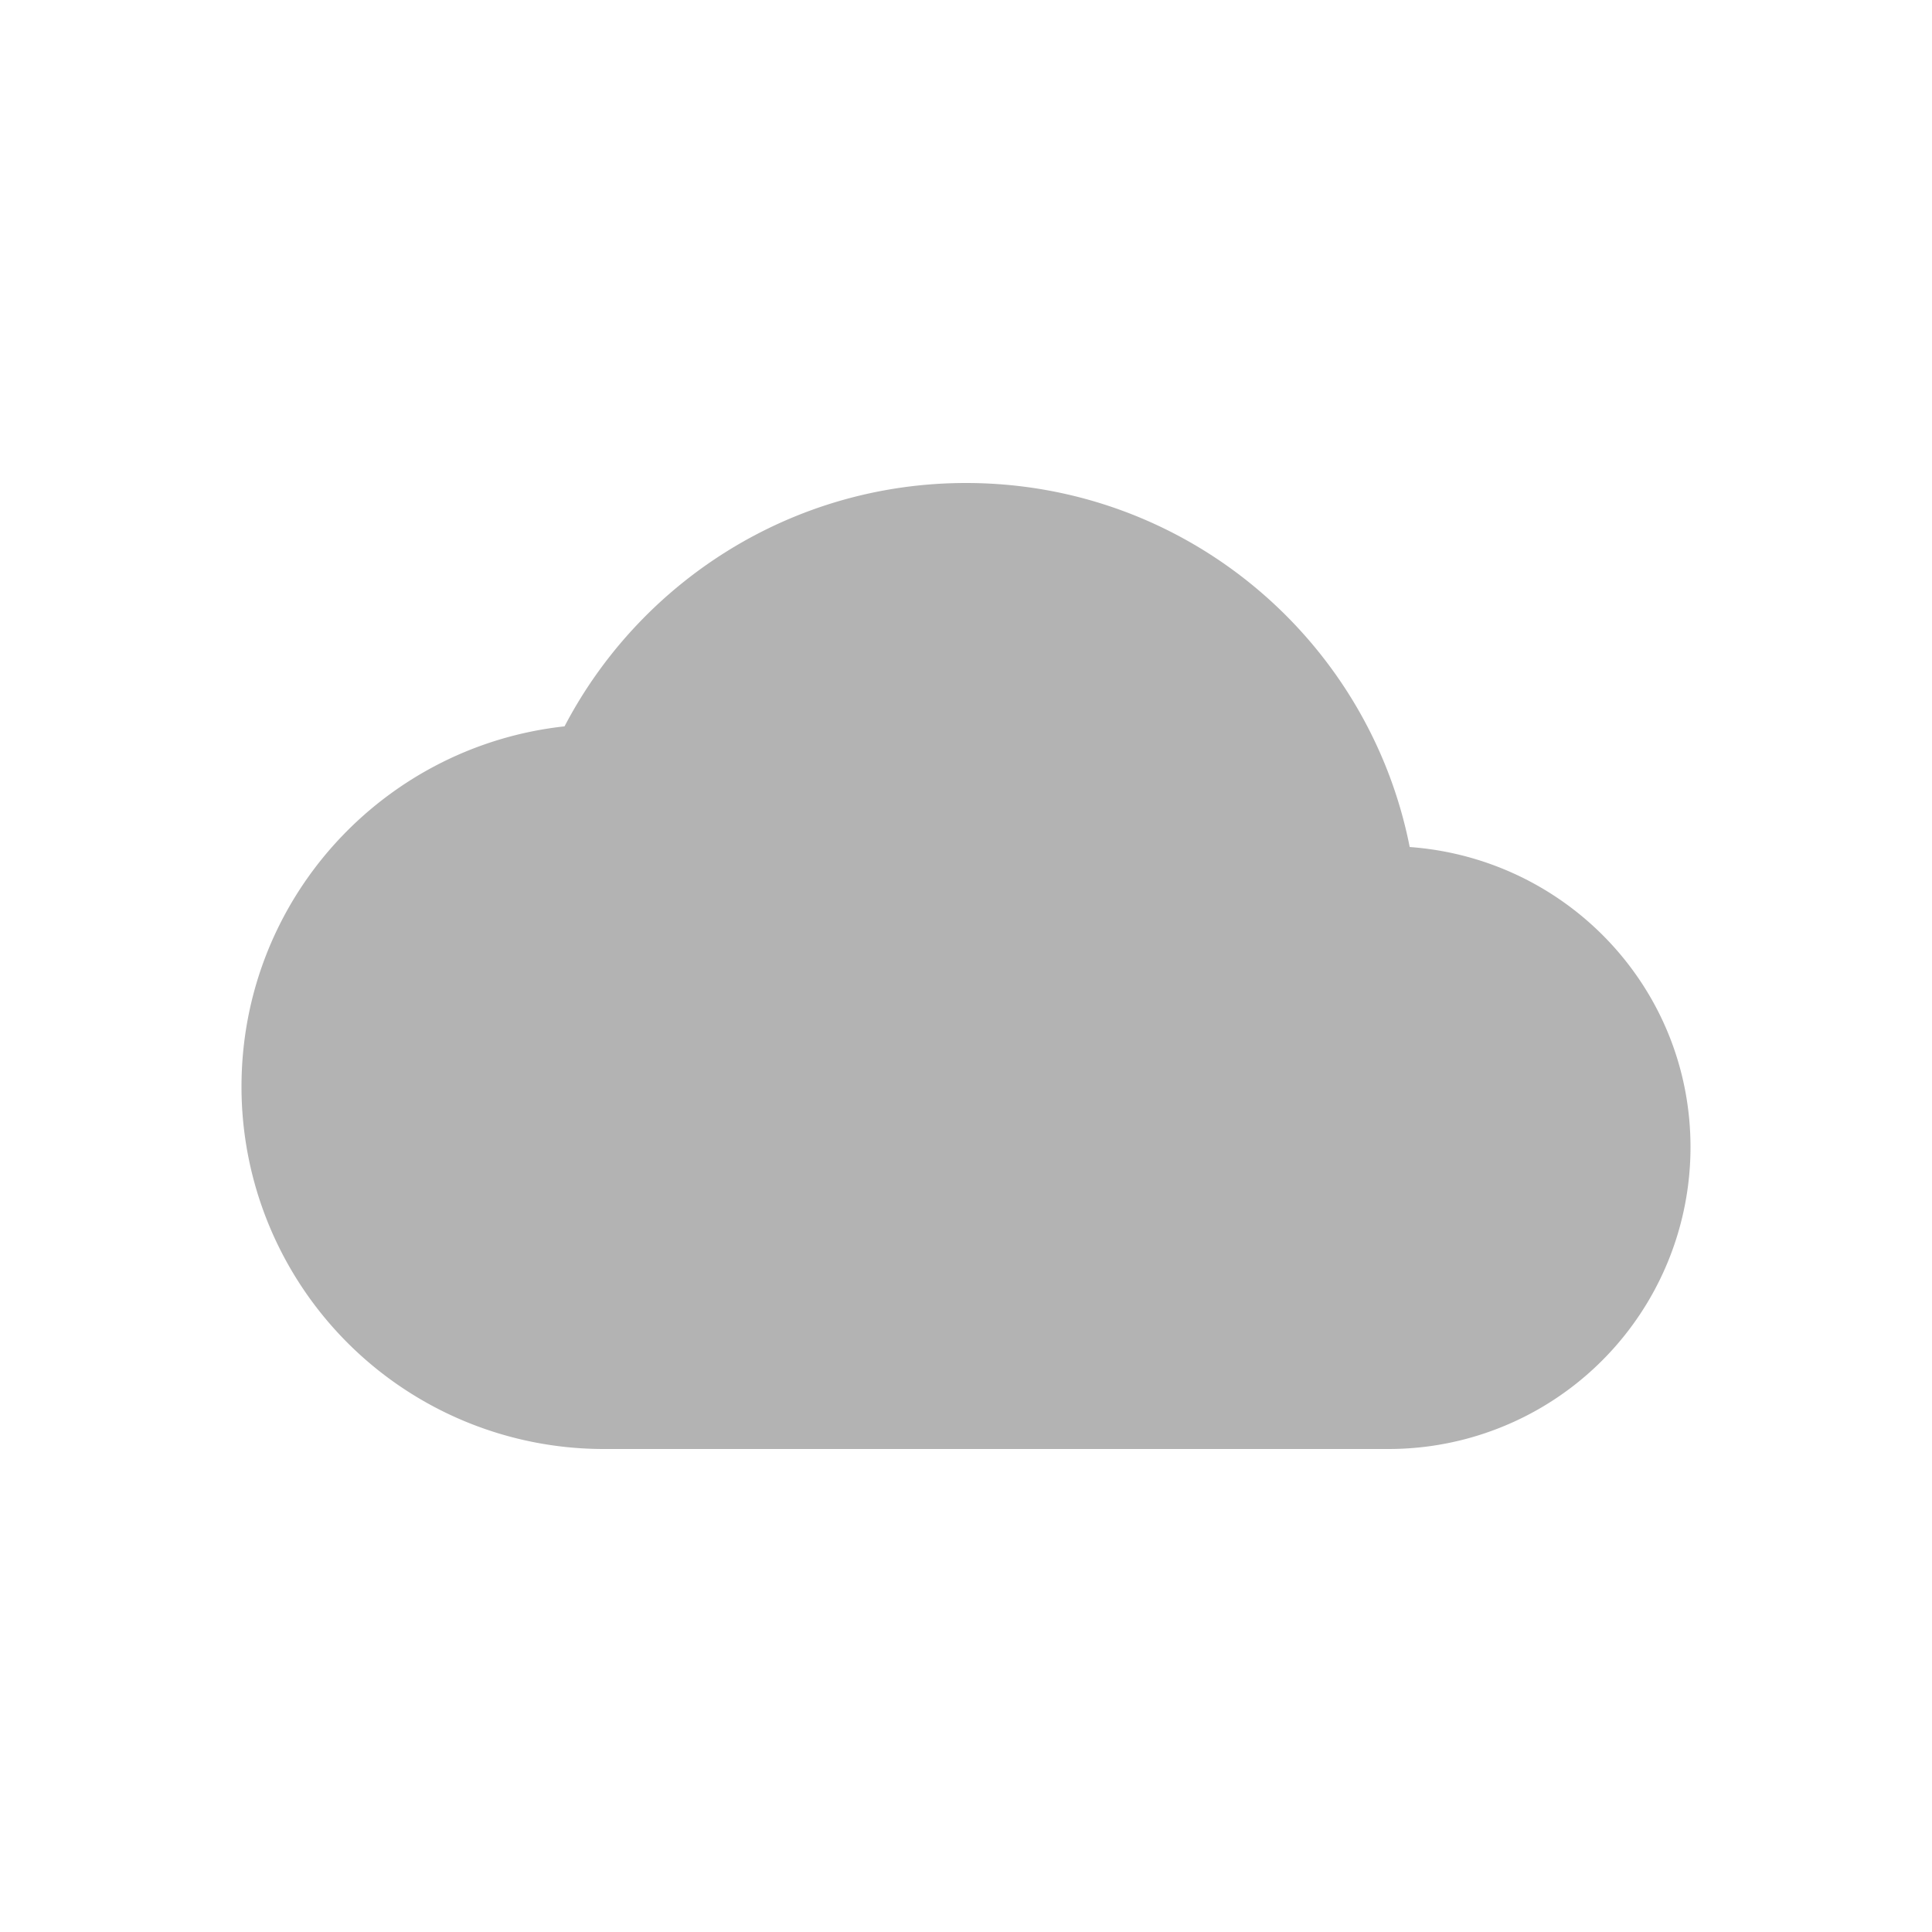 <?xml version="1.0" encoding="UTF-8" standalone="no"?>
<svg
   xmlns:dc="http://purl.org/dc/elements/1.1/"
   xmlns:cc="http://creativecommons.org/ns#"
   xmlns:rdf="http://www.w3.org/1999/02/22-rdf-syntax-ns#"
   xmlns:svg="http://www.w3.org/2000/svg"
   xmlns="http://www.w3.org/2000/svg"
   xmlns:sodipodi="http://sodipodi.sourceforge.net/DTD/sodipodi-0.dtd"
   xmlns:inkscape="http://www.inkscape.org/namespaces/inkscape"
   version="1.1"
   width="24"
   height="24"
   viewBox="0 0 24 24"
   id="svg2"
   inkscape:version="0.92.1 r15371"
   sodipodi:docname="goa-panel-symbolic.svg">
  <defs
     id="defs8" />
  <sodipodi:namedview
     pagecolor="#ffffff"
     bordercolor="#666666"
     borderopacity="1"
     objecttolerance="10"
     gridtolerance="10"
     guidetolerance="10"
     inkscape:pageopacity="0"
     inkscape:pageshadow="2"
     inkscape:window-width="640"
     inkscape:window-height="480"
     id="namedview6"
     showgrid="false"
     inkscape:zoom="25.291667"
     inkscape:cx="4.9621087"
     inkscape:cy="12"
     inkscape:current-layer="svg2" />
  <path
     d="M 17.512,10.523 C 17.003,7.942 14.73,6 12,6 9.832,6 7.95,7.23 7.013,9.023 4.755,9.27 3,11.175 3,13.5 A 4.5,4.5 0 0 0 7.5,18 h 9.75 A 3.75,3.75 0 0 0 21,14.25 c 0,-1.98 -1.538,-3.585 -3.487,-3.728 z"
     id="path4"
     style="fill:#b3b3b3;fill-opacity:1;stroke-width:0.75"
     inkscape:connector-curvature="0" />
</svg>
